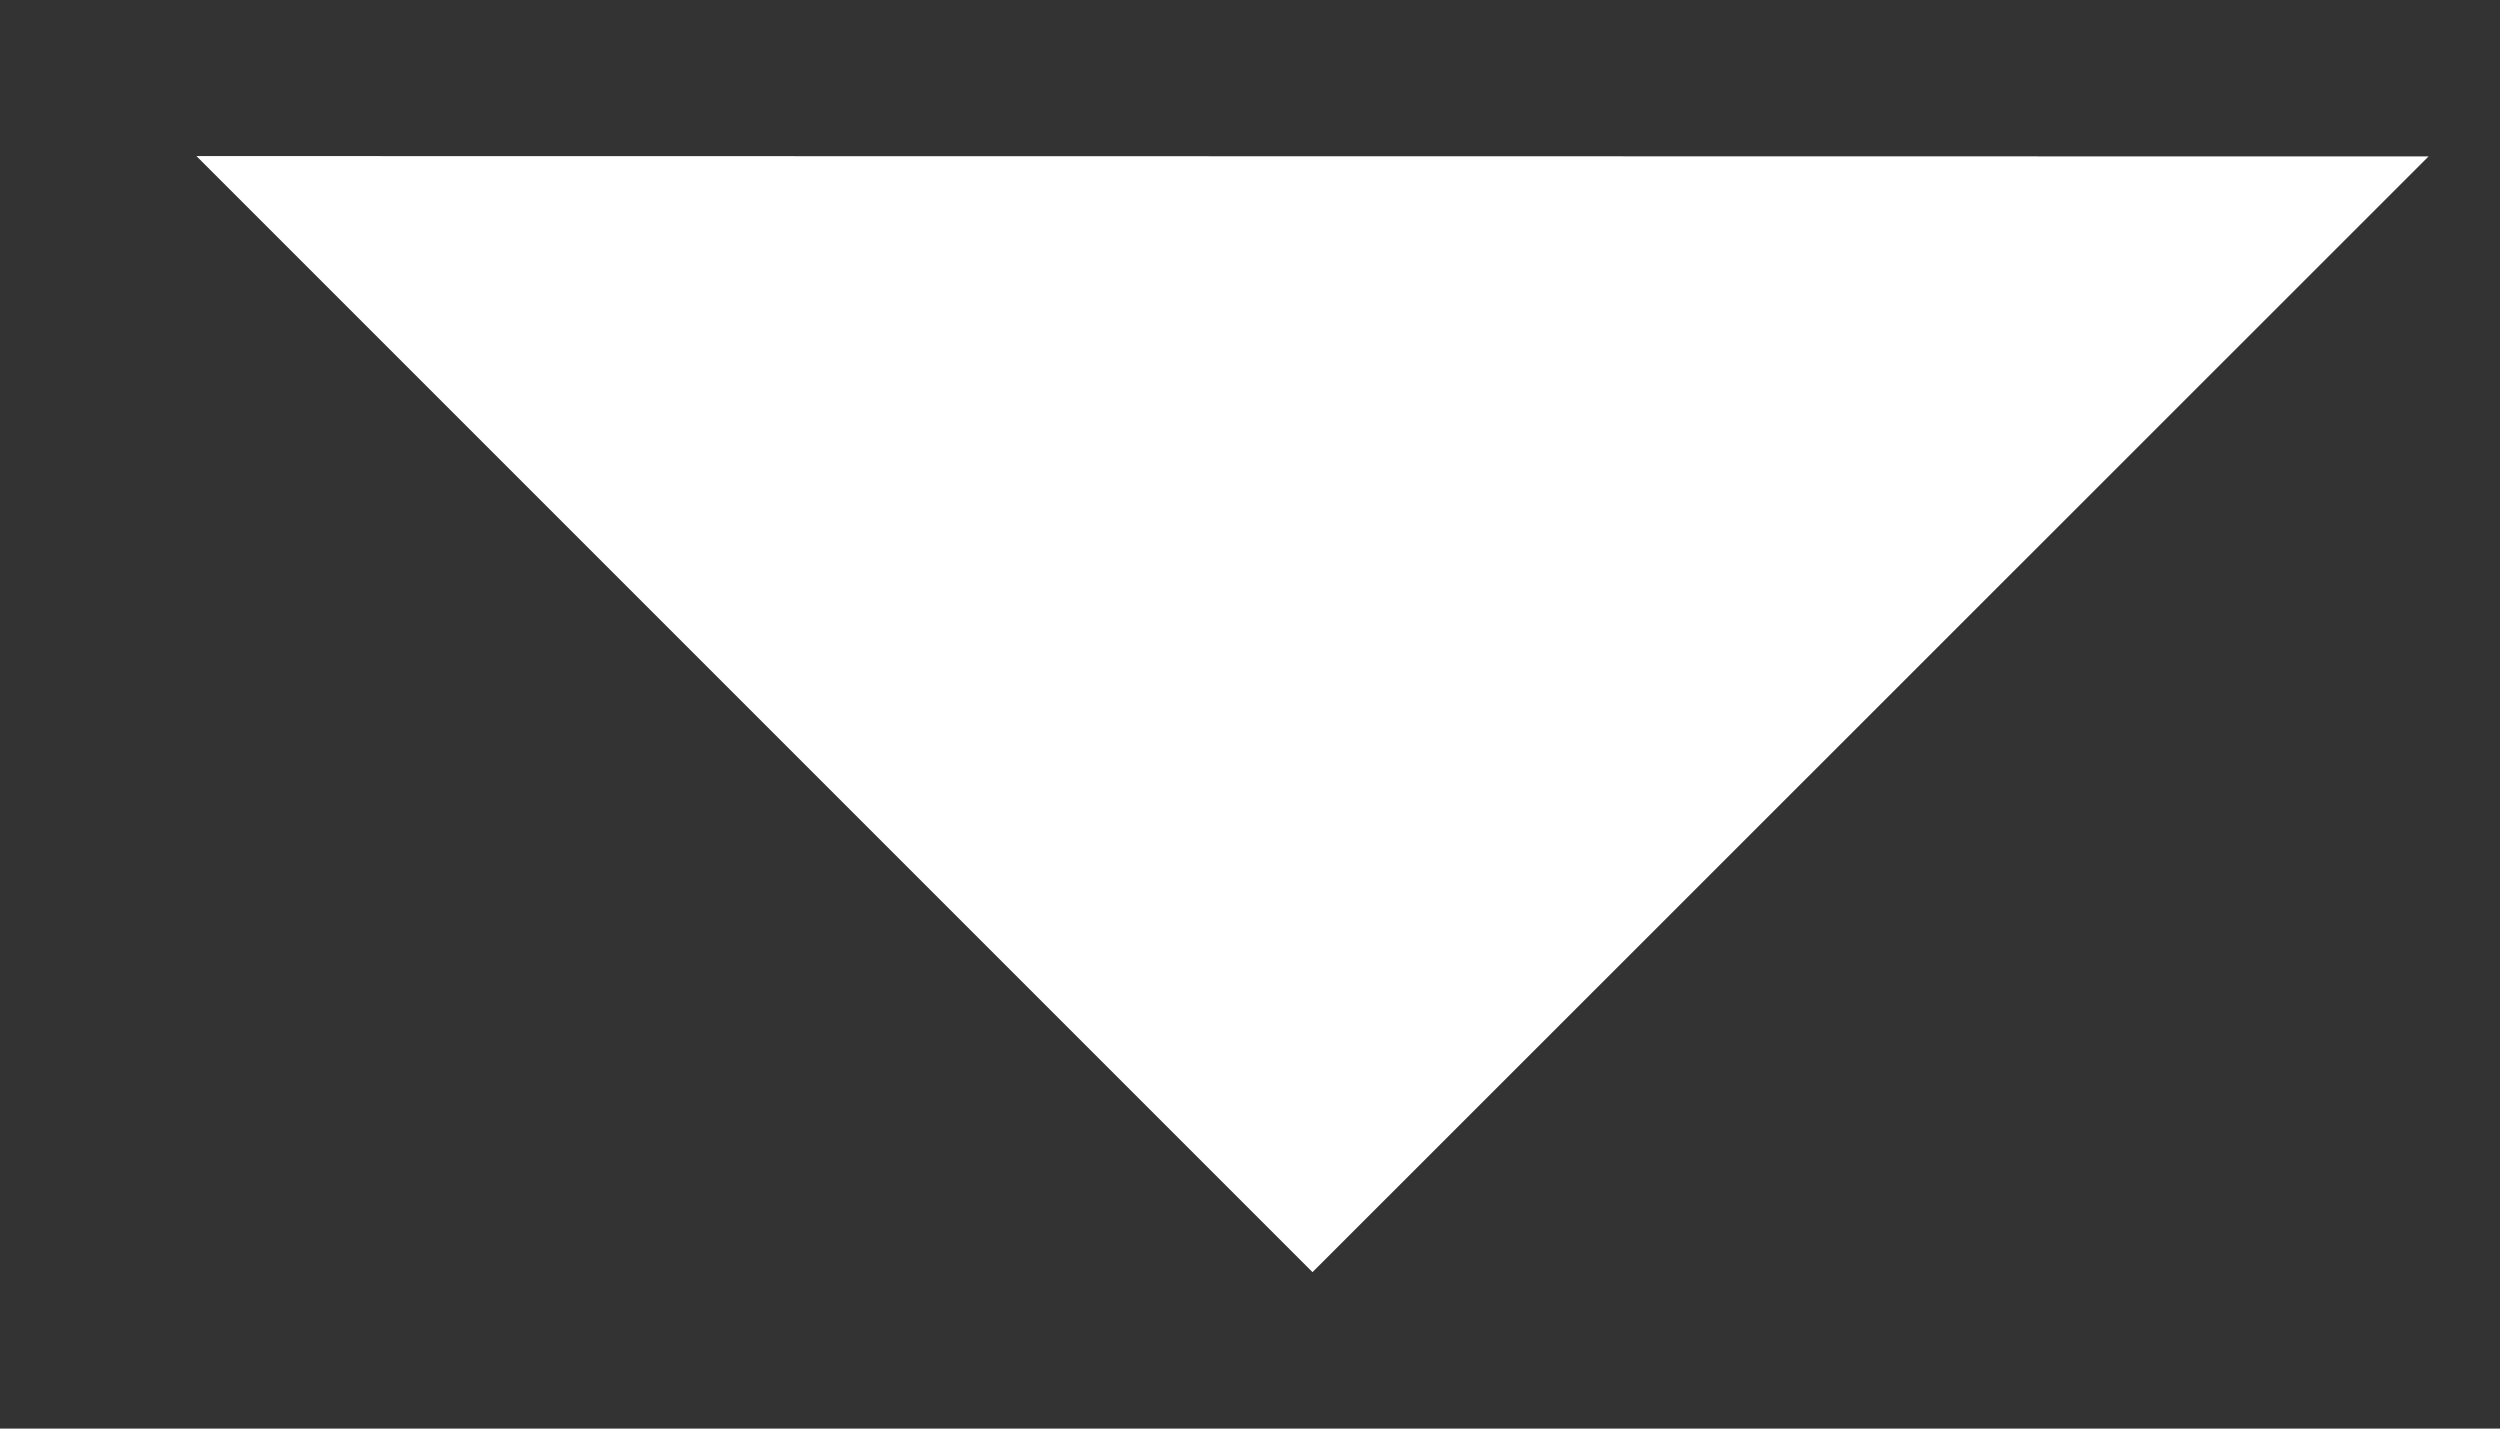 <svg width="7" height="4" viewBox="0 0 7 4" fill="none" xmlns="http://www.w3.org/2000/svg">
<rect x="0" y="0" width="7" height="4" fill="#333333" stroke="none"/>
<path d="M6.8 0.438L3.675 3.562L0.55 0.437L6.8 0.438Z" fill="white"/>
</svg>
